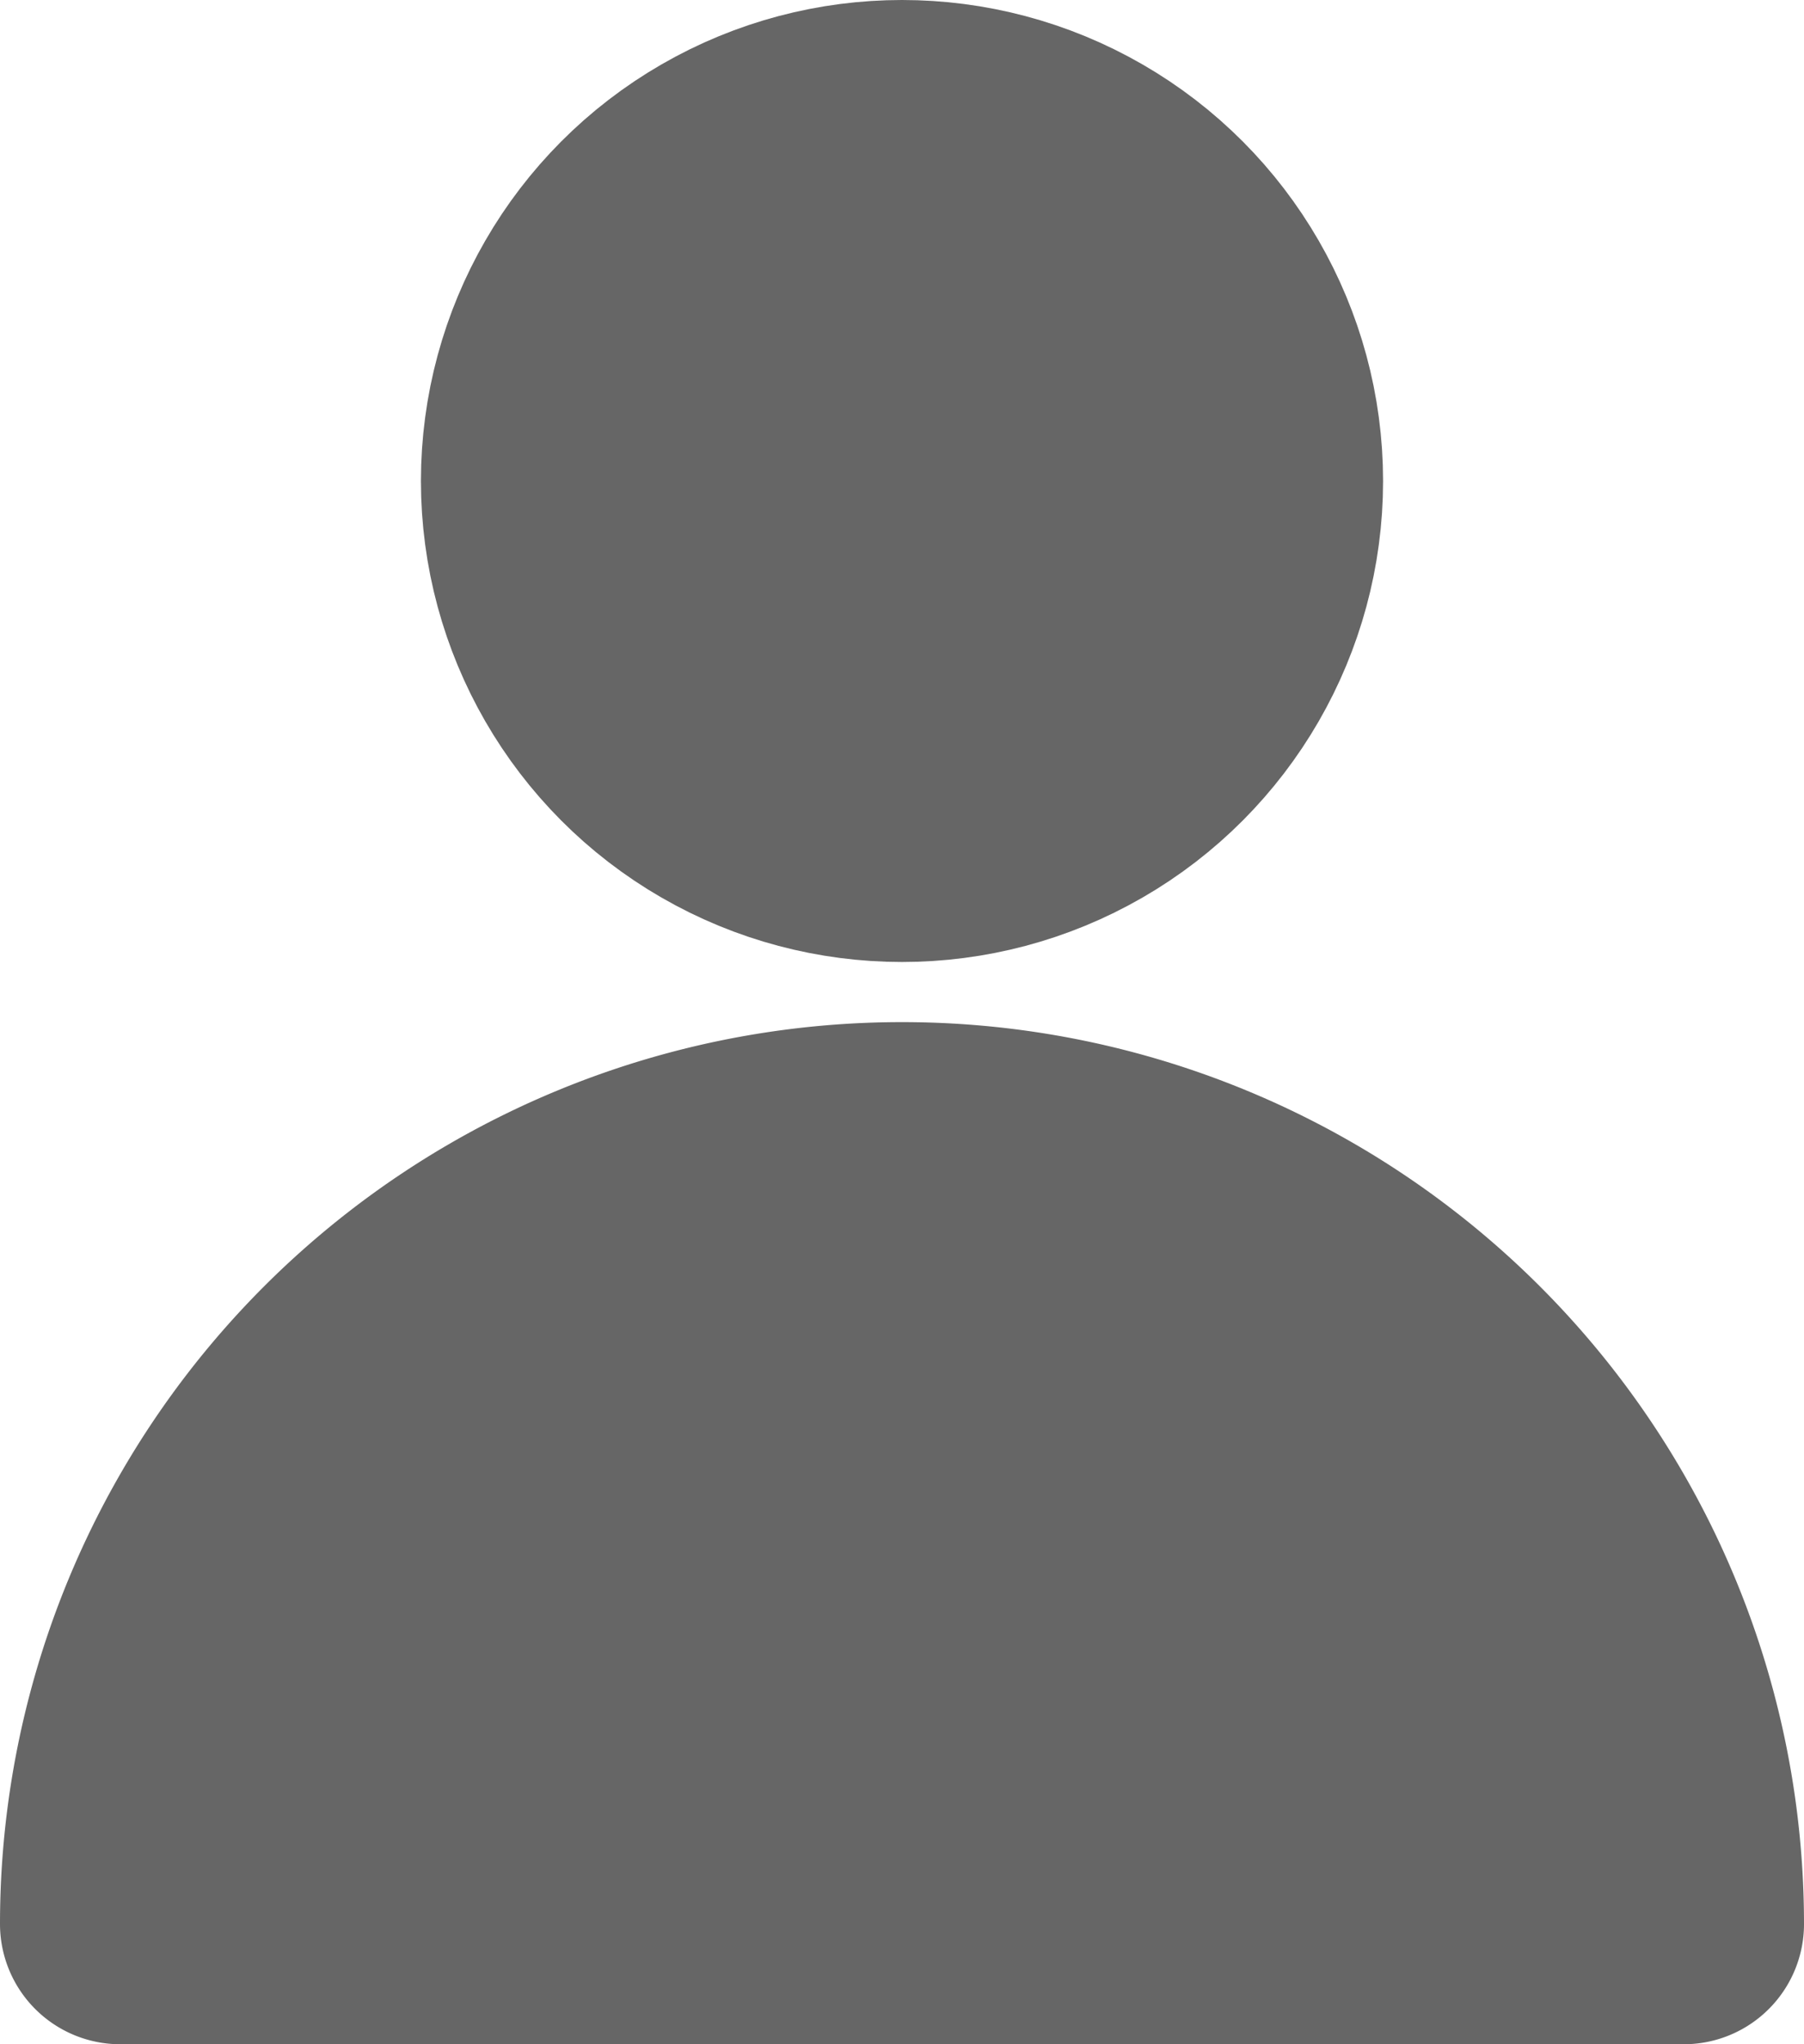 <svg xmlns="http://www.w3.org/2000/svg" width="15" height="17" viewBox="0 0 15 17">
  <g id="Group_374" data-name="Group 374" transform="translate(439 601.529)">
    <circle id="Ellipse_147" data-name="Ellipse 147" cx="3" cy="3" r="3" transform="translate(-434.5 -600.529)" fill="#666" stroke="#666" stroke-linecap="round" stroke-linejoin="round" stroke-width="2"/>
    <path id="Path_3721" data-name="Path 3721" d="M8,9a6.5,6.5,0,0,0-6.5,6.5h13A6.5,6.5,0,0,0,8,9Z" transform="translate(-439.5 -601.029)" fill="#666" stroke="#666" stroke-linecap="round" stroke-linejoin="round" stroke-width="2"/>
  </g>
</svg>
